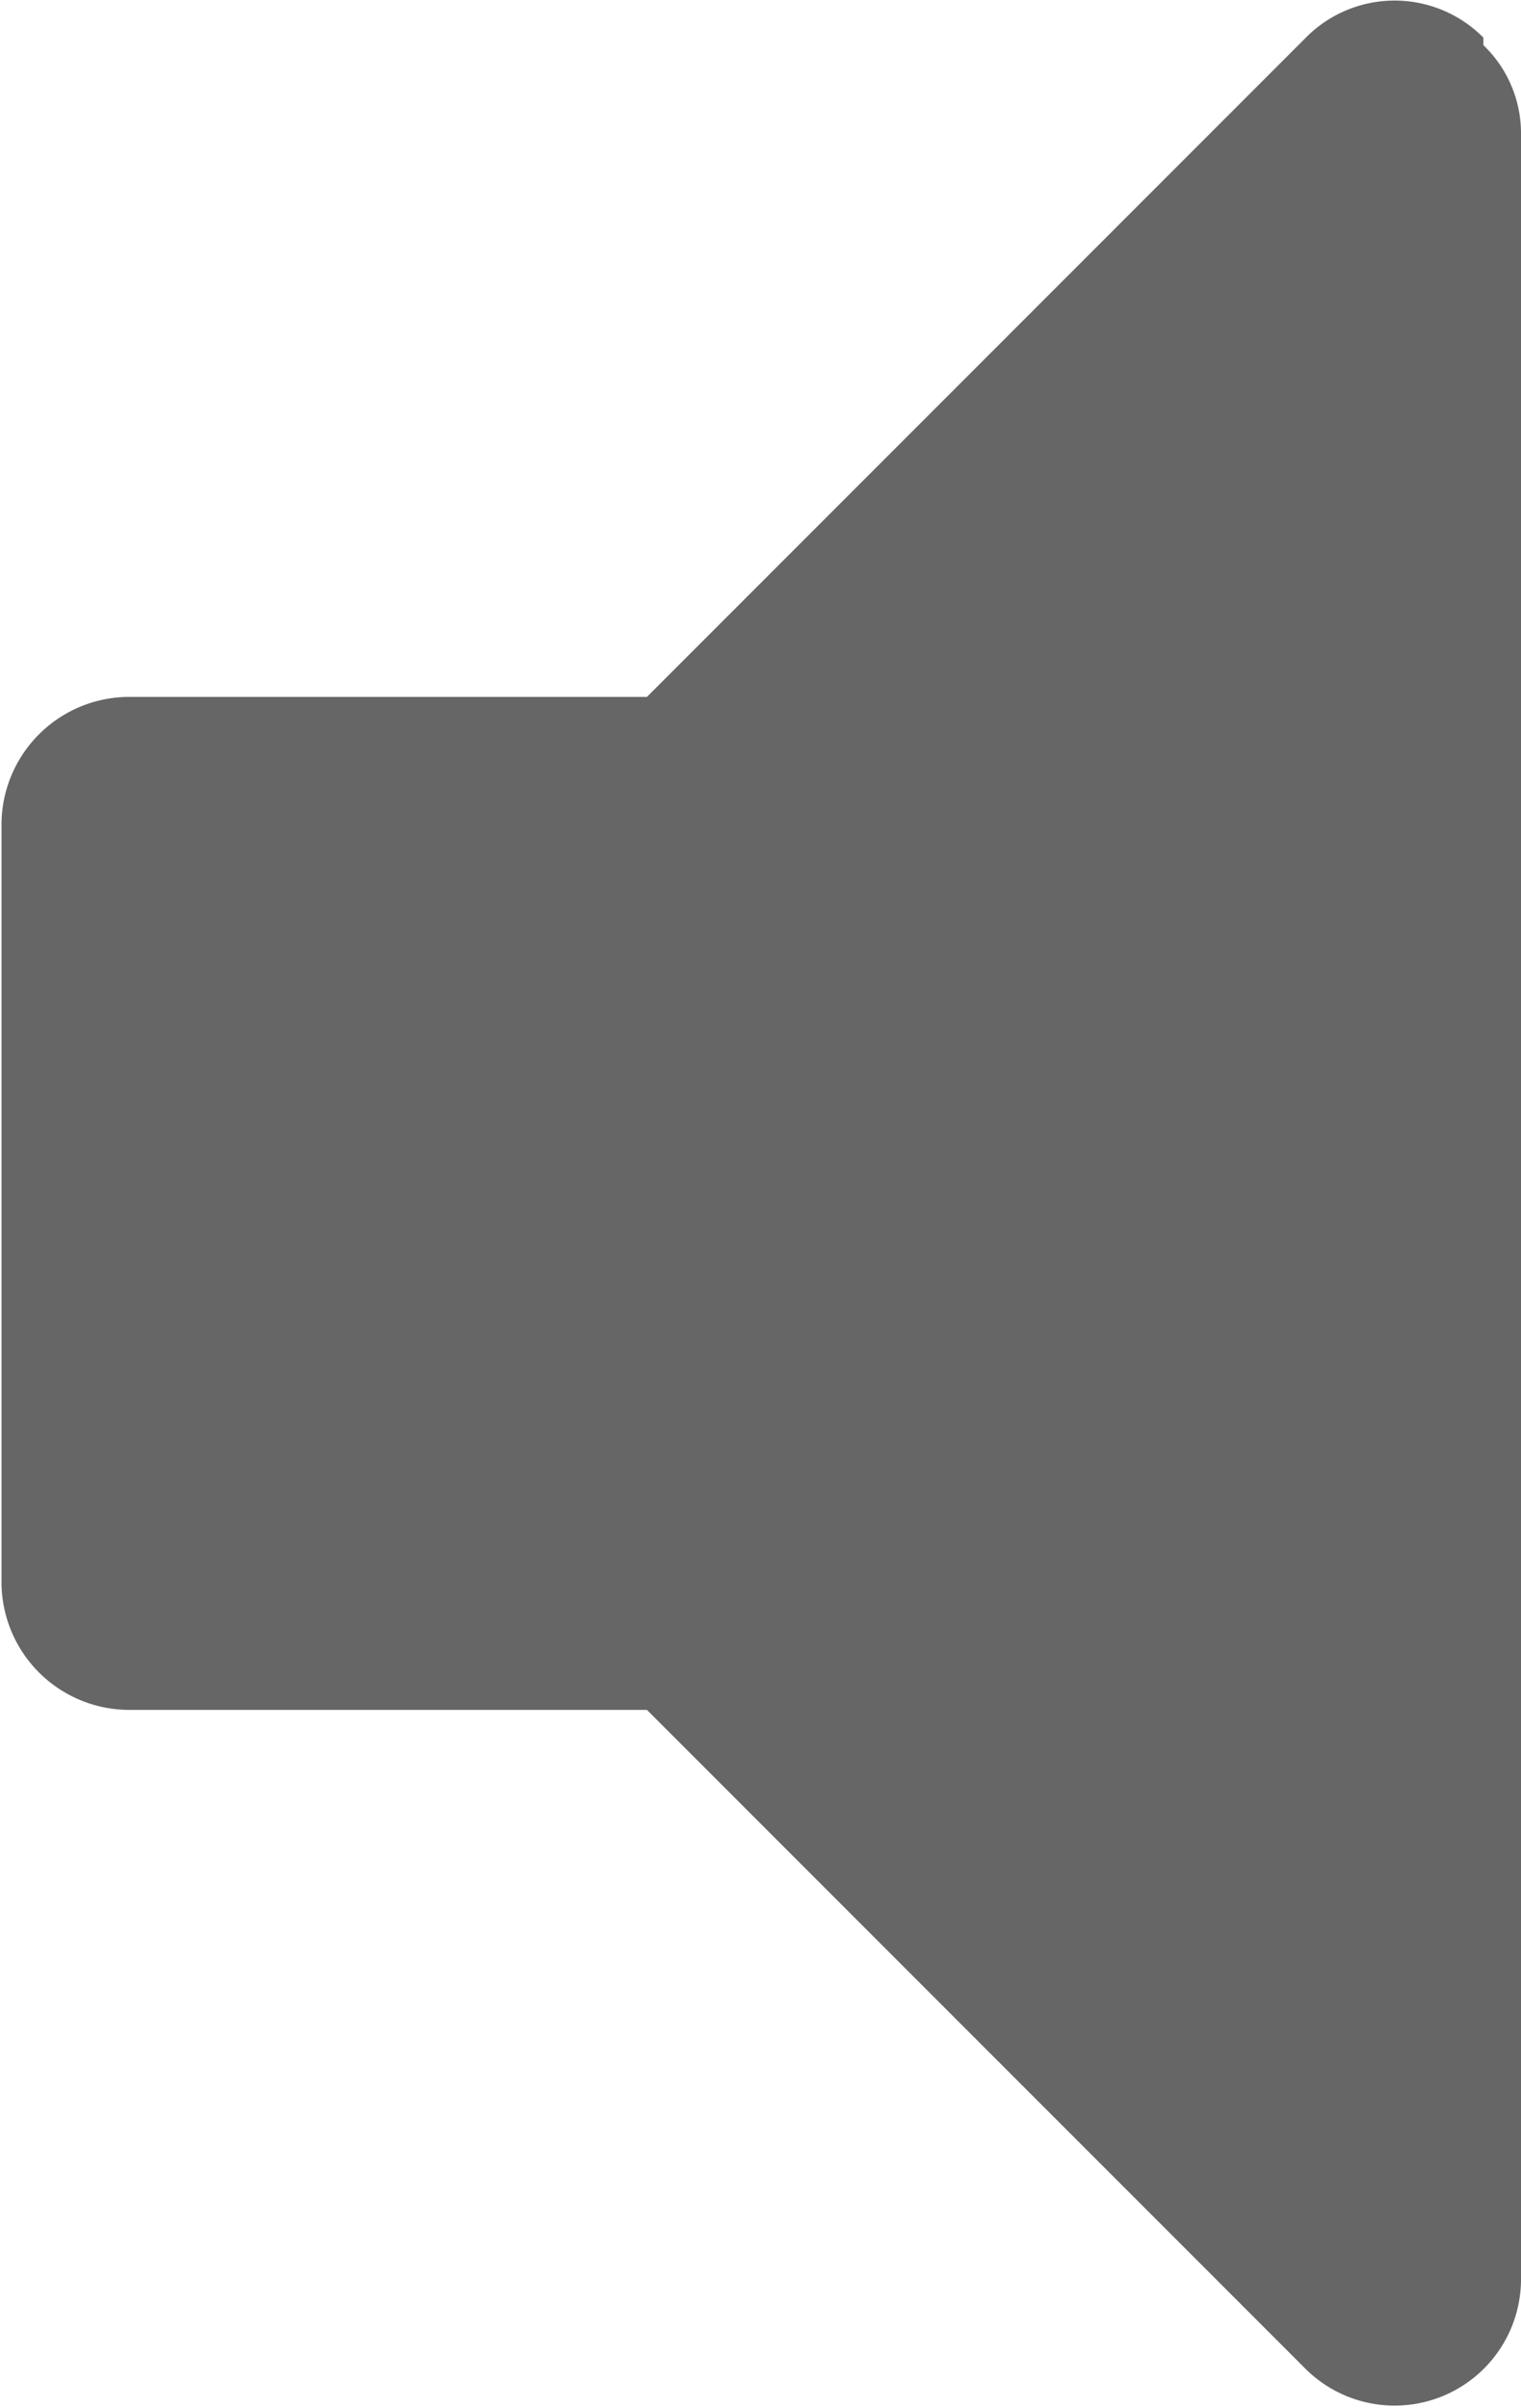 <svg id="Layer_1" data-name="Layer 1" xmlns="http://www.w3.org/2000/svg" viewBox="0 0 10.11 16"><defs><style>.cls-1{fill:#666;}</style></defs><title>audio</title><path class="cls-1" d="M425.33,290.36a0.83,0.83,0,0,0-1.18,0l-4.38,4.38h-3.45a0.85,0.85,0,0,0-.84.84v5.05a0.85,0.85,0,0,0,.84.84h3.45l4.38,4.38a0.84,0.84,0,0,0,1.43-.59V291a0.81,0.81,0,0,0-.25-0.59h0Z" transform="translate(-415.47 -290.11)"/></svg>